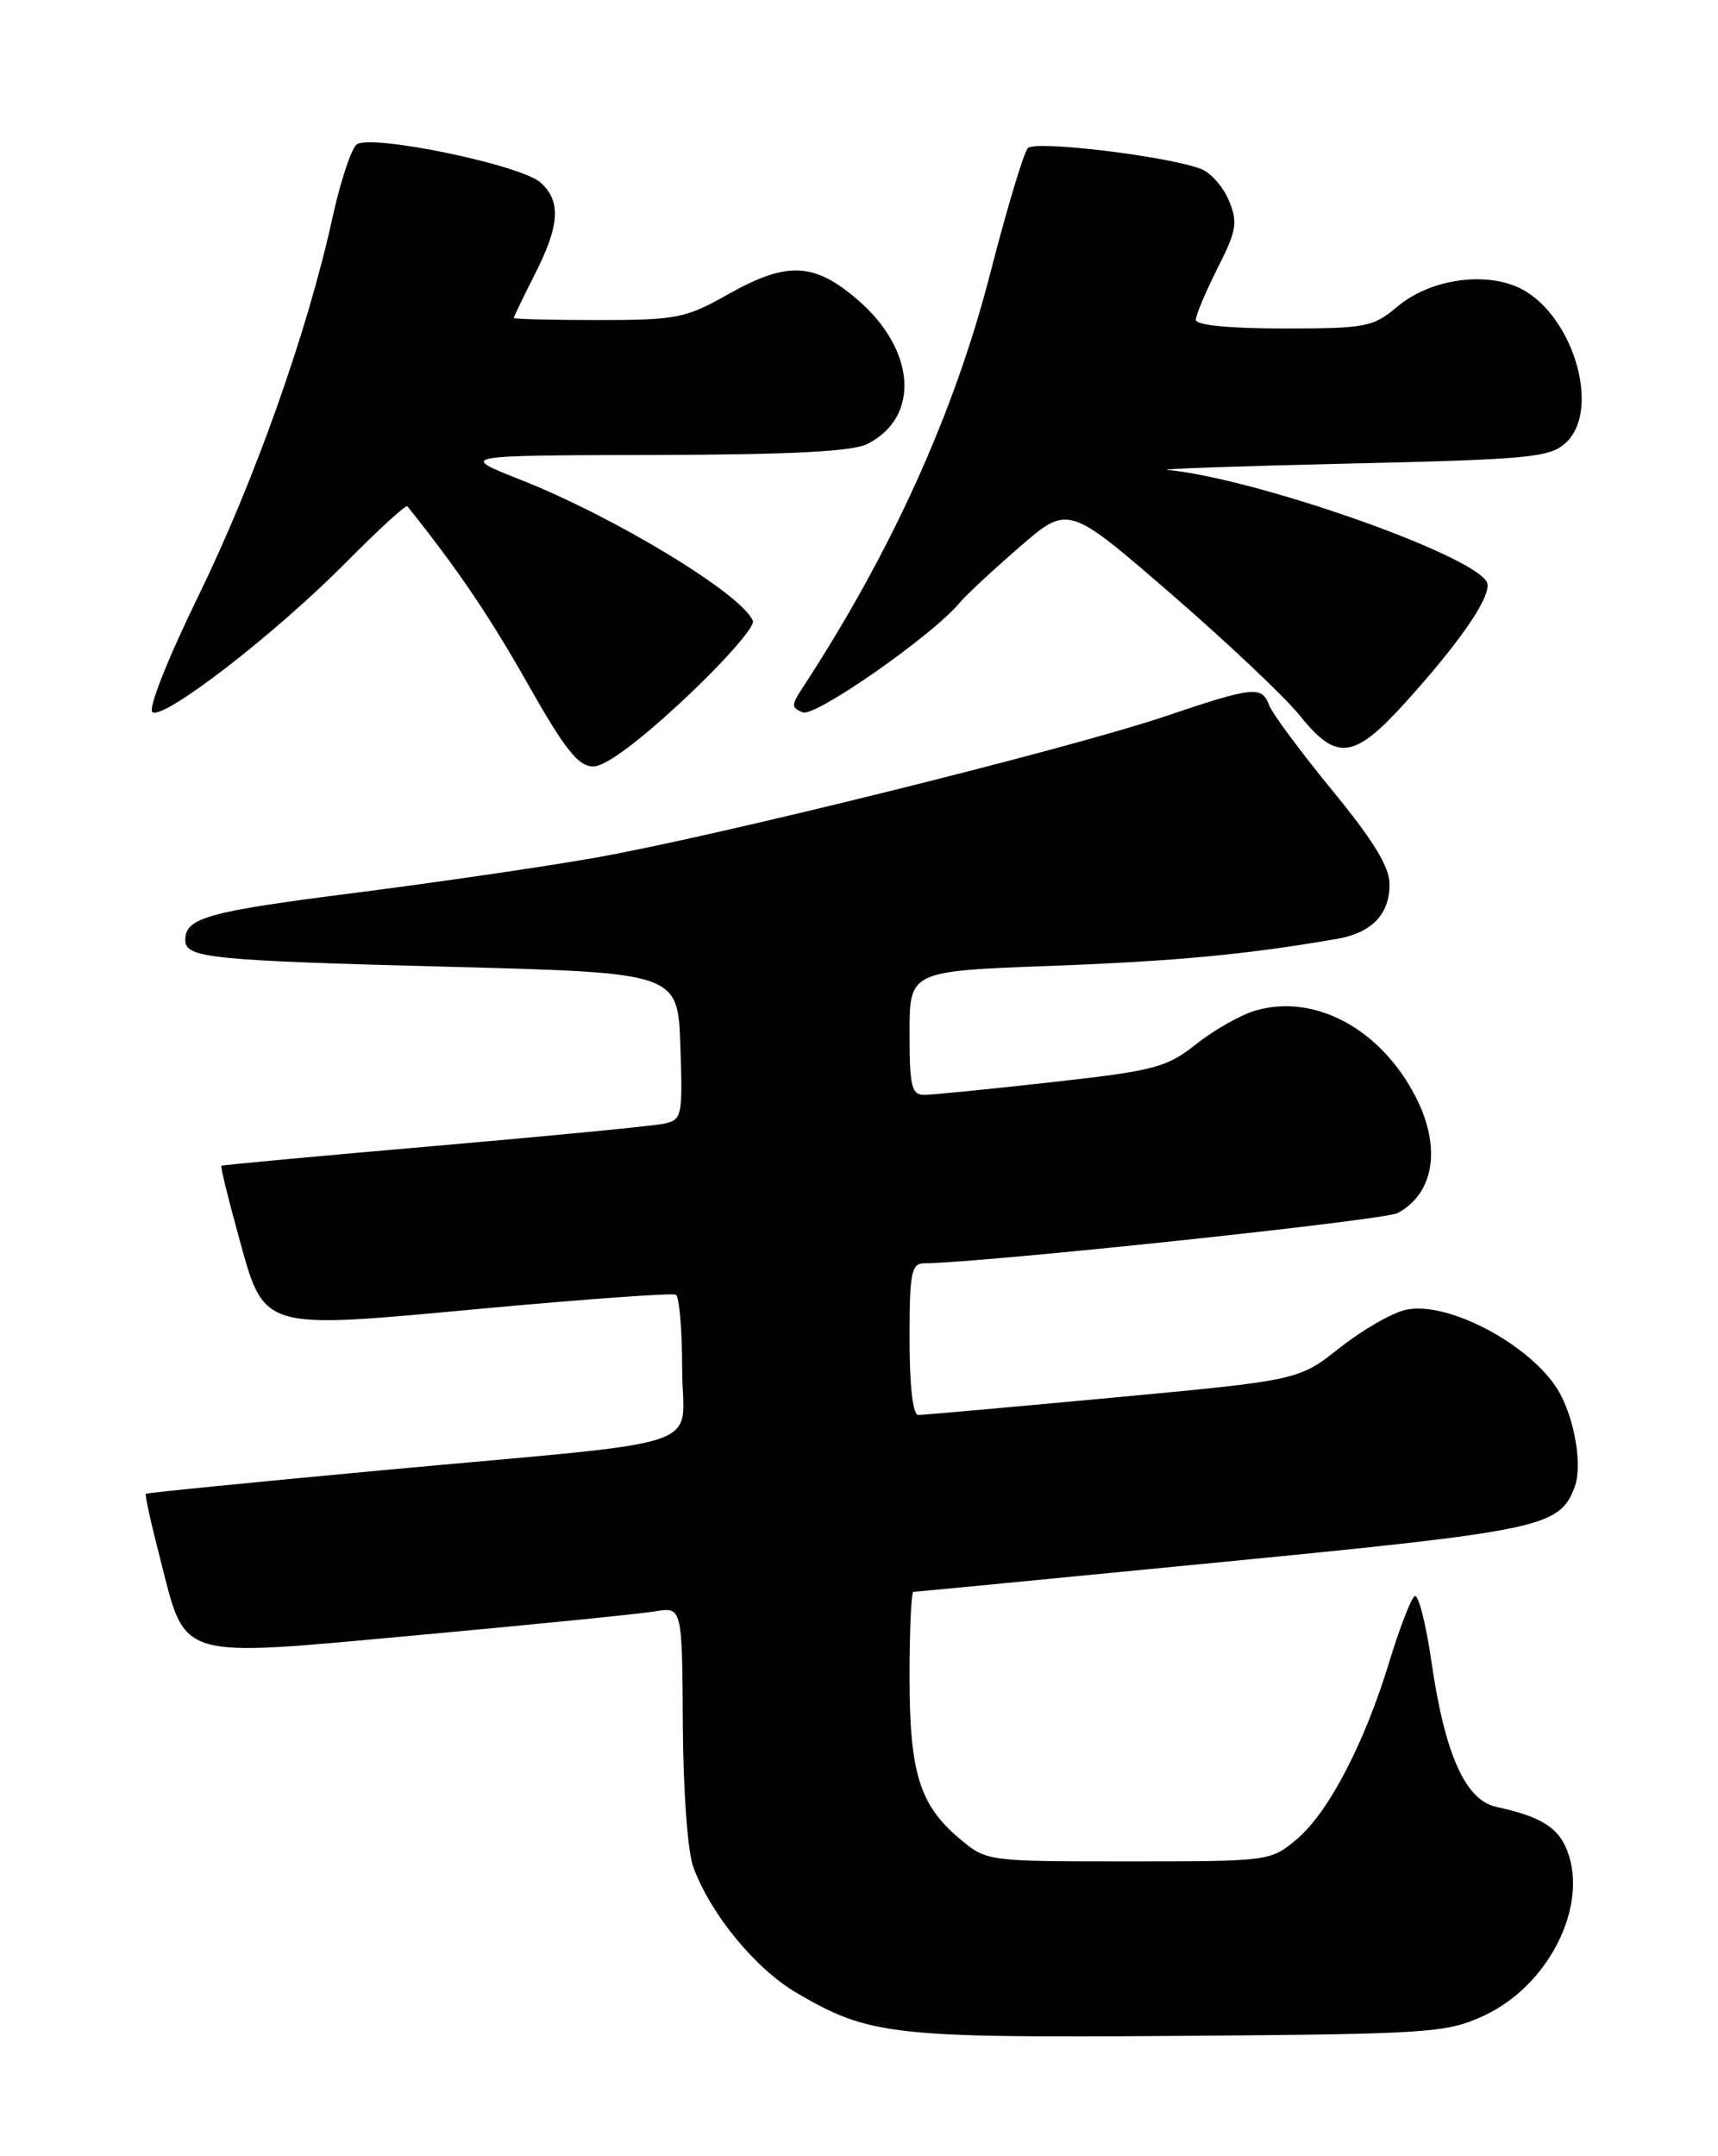 <?xml version="1.0" encoding="UTF-8" standalone="no"?>
<!DOCTYPE svg PUBLIC "-//W3C//DTD SVG 1.1//EN" "http://www.w3.org/Graphics/SVG/1.1/DTD/svg11.dtd" >
<svg xmlns="http://www.w3.org/2000/svg" xmlns:xlink="http://www.w3.org/1999/xlink" version="1.1" viewBox="0 0 204 256">
 <g >
 <path fill="currentColor"
d=" M 176.18 239.33 C 183.85 235.79 188.64 226.35 186.10 219.74 C 185.04 216.96 182.92 215.66 177.68 214.53 C 174.00 213.74 171.56 208.28 169.97 197.26 C 169.31 192.73 168.42 189.24 167.98 189.51 C 167.55 189.78 166.21 193.24 165.00 197.21 C 162.04 206.97 157.76 215.18 153.98 218.37 C 150.87 220.98 150.74 221.00 134.00 221.00 C 117.15 221.00 117.15 221.00 113.94 218.30 C 109.18 214.29 108.00 210.47 108.00 199.03 C 108.00 193.51 108.21 189.00 108.46 189.00 C 108.71 189.00 125.24 187.40 145.20 185.45 C 183.11 181.75 185.17 181.31 186.97 176.58 C 187.89 174.16 187.07 168.85 185.25 165.48 C 182.28 159.96 172.05 154.39 166.94 155.51 C 165.30 155.87 161.77 157.90 159.09 160.02 C 154.21 163.88 154.21 163.88 132.14 165.94 C 120.01 167.07 109.61 168.00 109.04 168.00 C 108.40 168.00 108.00 164.57 108.00 159.00 C 108.00 151.10 108.21 150.00 109.75 149.99 C 116.64 149.94 164.35 144.88 165.95 144.03 C 170.32 141.69 171.17 136.19 168.09 130.21 C 163.96 122.17 156.14 117.95 149.12 119.97 C 147.37 120.47 144.21 122.25 142.08 123.94 C 138.53 126.75 137.15 127.12 124.86 128.49 C 117.51 129.31 110.71 129.99 109.75 129.99 C 108.24 130.00 108.00 128.99 108.00 122.65 C 108.00 115.30 108.00 115.30 124.75 114.68 C 139.63 114.12 147.98 113.33 158.72 111.48 C 162.88 110.76 165.00 108.57 165.00 104.99 C 165.00 102.94 163.08 99.79 158.18 93.82 C 154.43 89.24 151.07 84.71 150.71 83.75 C 149.84 81.40 148.83 81.51 138.44 85.02 C 126.99 88.90 84.80 99.36 70.50 101.87 C 64.45 102.93 51.62 104.80 42.00 106.03 C 24.66 108.23 22.00 108.97 22.00 111.60 C 22.00 113.75 24.86 114.04 53.50 114.79 C 80.50 115.50 80.50 115.50 80.79 124.22 C 81.07 132.61 80.99 132.96 78.79 133.42 C 77.53 133.69 65.25 134.88 51.50 136.07 C 37.75 137.26 26.40 138.32 26.29 138.41 C 26.17 138.51 27.04 142.10 28.23 146.40 C 31.46 158.12 30.53 157.84 57.38 155.36 C 69.55 154.24 79.84 153.50 80.25 153.72 C 80.66 153.94 81.00 157.88 81.00 162.47 C 81.00 172.38 85.46 170.86 45.51 174.55 C 30.12 175.98 17.43 177.24 17.31 177.36 C 17.19 177.48 17.94 180.90 18.99 184.95 C 22.15 197.25 20.59 196.79 49.72 194.13 C 63.35 192.88 75.96 191.62 77.75 191.32 C 81.00 190.78 81.00 190.78 81.08 204.64 C 81.12 212.57 81.65 219.86 82.33 221.68 C 84.39 227.29 89.69 233.73 94.59 236.61 C 103.23 241.67 105.89 241.97 140.00 241.72 C 169.87 241.50 171.74 241.37 176.18 239.33 Z  M 81.30 82.96 C 86.03 78.53 89.68 74.37 89.40 73.71 C 88.07 70.51 72.98 61.36 61.69 56.91 C 54.50 54.07 54.50 54.07 77.50 54.02 C 93.97 53.98 101.21 53.61 103.00 52.71 C 109.31 49.51 108.75 41.51 101.79 35.55 C 96.62 31.12 93.42 31.01 86.35 35.00 C 81.42 37.78 80.30 38.00 71.02 38.00 C 65.51 38.00 61.00 37.89 61.00 37.75 C 61.01 37.61 62.13 35.29 63.50 32.58 C 66.47 26.74 66.65 23.89 64.18 21.67 C 61.86 19.57 43.94 15.87 42.34 17.16 C 41.70 17.68 40.42 21.56 39.49 25.80 C 36.55 39.26 30.23 57.08 23.57 70.73 C 19.86 78.33 17.54 84.21 18.11 84.56 C 19.52 85.44 32.69 75.25 40.99 66.87 C 44.88 62.94 48.20 59.90 48.37 60.11 C 54.20 67.38 58.02 72.99 62.59 81.06 C 67.10 89.03 68.66 91.00 70.46 91.00 C 71.89 91.00 75.83 88.08 81.30 82.96 Z  M 167.02 83.25 C 173.75 75.79 177.36 70.39 176.52 69.04 C 174.45 65.68 149.04 56.80 138.64 55.79 C 137.46 55.68 147.14 55.34 160.15 55.04 C 181.55 54.55 183.99 54.32 185.90 52.60 C 190.32 48.58 186.57 36.72 180.02 34.01 C 175.79 32.25 169.62 33.30 165.93 36.40 C 163.04 38.84 162.19 39.00 152.42 39.00 C 145.92 39.00 142.00 38.61 142.00 37.97 C 142.00 37.40 143.16 34.65 144.57 31.85 C 146.85 27.37 147.00 26.42 145.92 23.80 C 145.24 22.17 143.75 20.48 142.59 20.05 C 138.53 18.52 122.95 16.65 122.05 17.58 C 121.57 18.09 119.56 24.77 117.59 32.43 C 113.31 49.07 105.84 65.55 95.25 81.74 C 93.95 83.72 93.96 84.05 95.34 84.58 C 96.83 85.15 110.73 75.44 113.91 71.61 C 114.67 70.69 117.89 67.70 121.07 64.94 C 126.84 59.94 126.84 59.94 139.01 70.47 C 145.70 76.26 152.60 82.78 154.34 84.95 C 158.74 90.45 160.78 90.17 167.02 83.25 Z "/>
</g>
</svg>